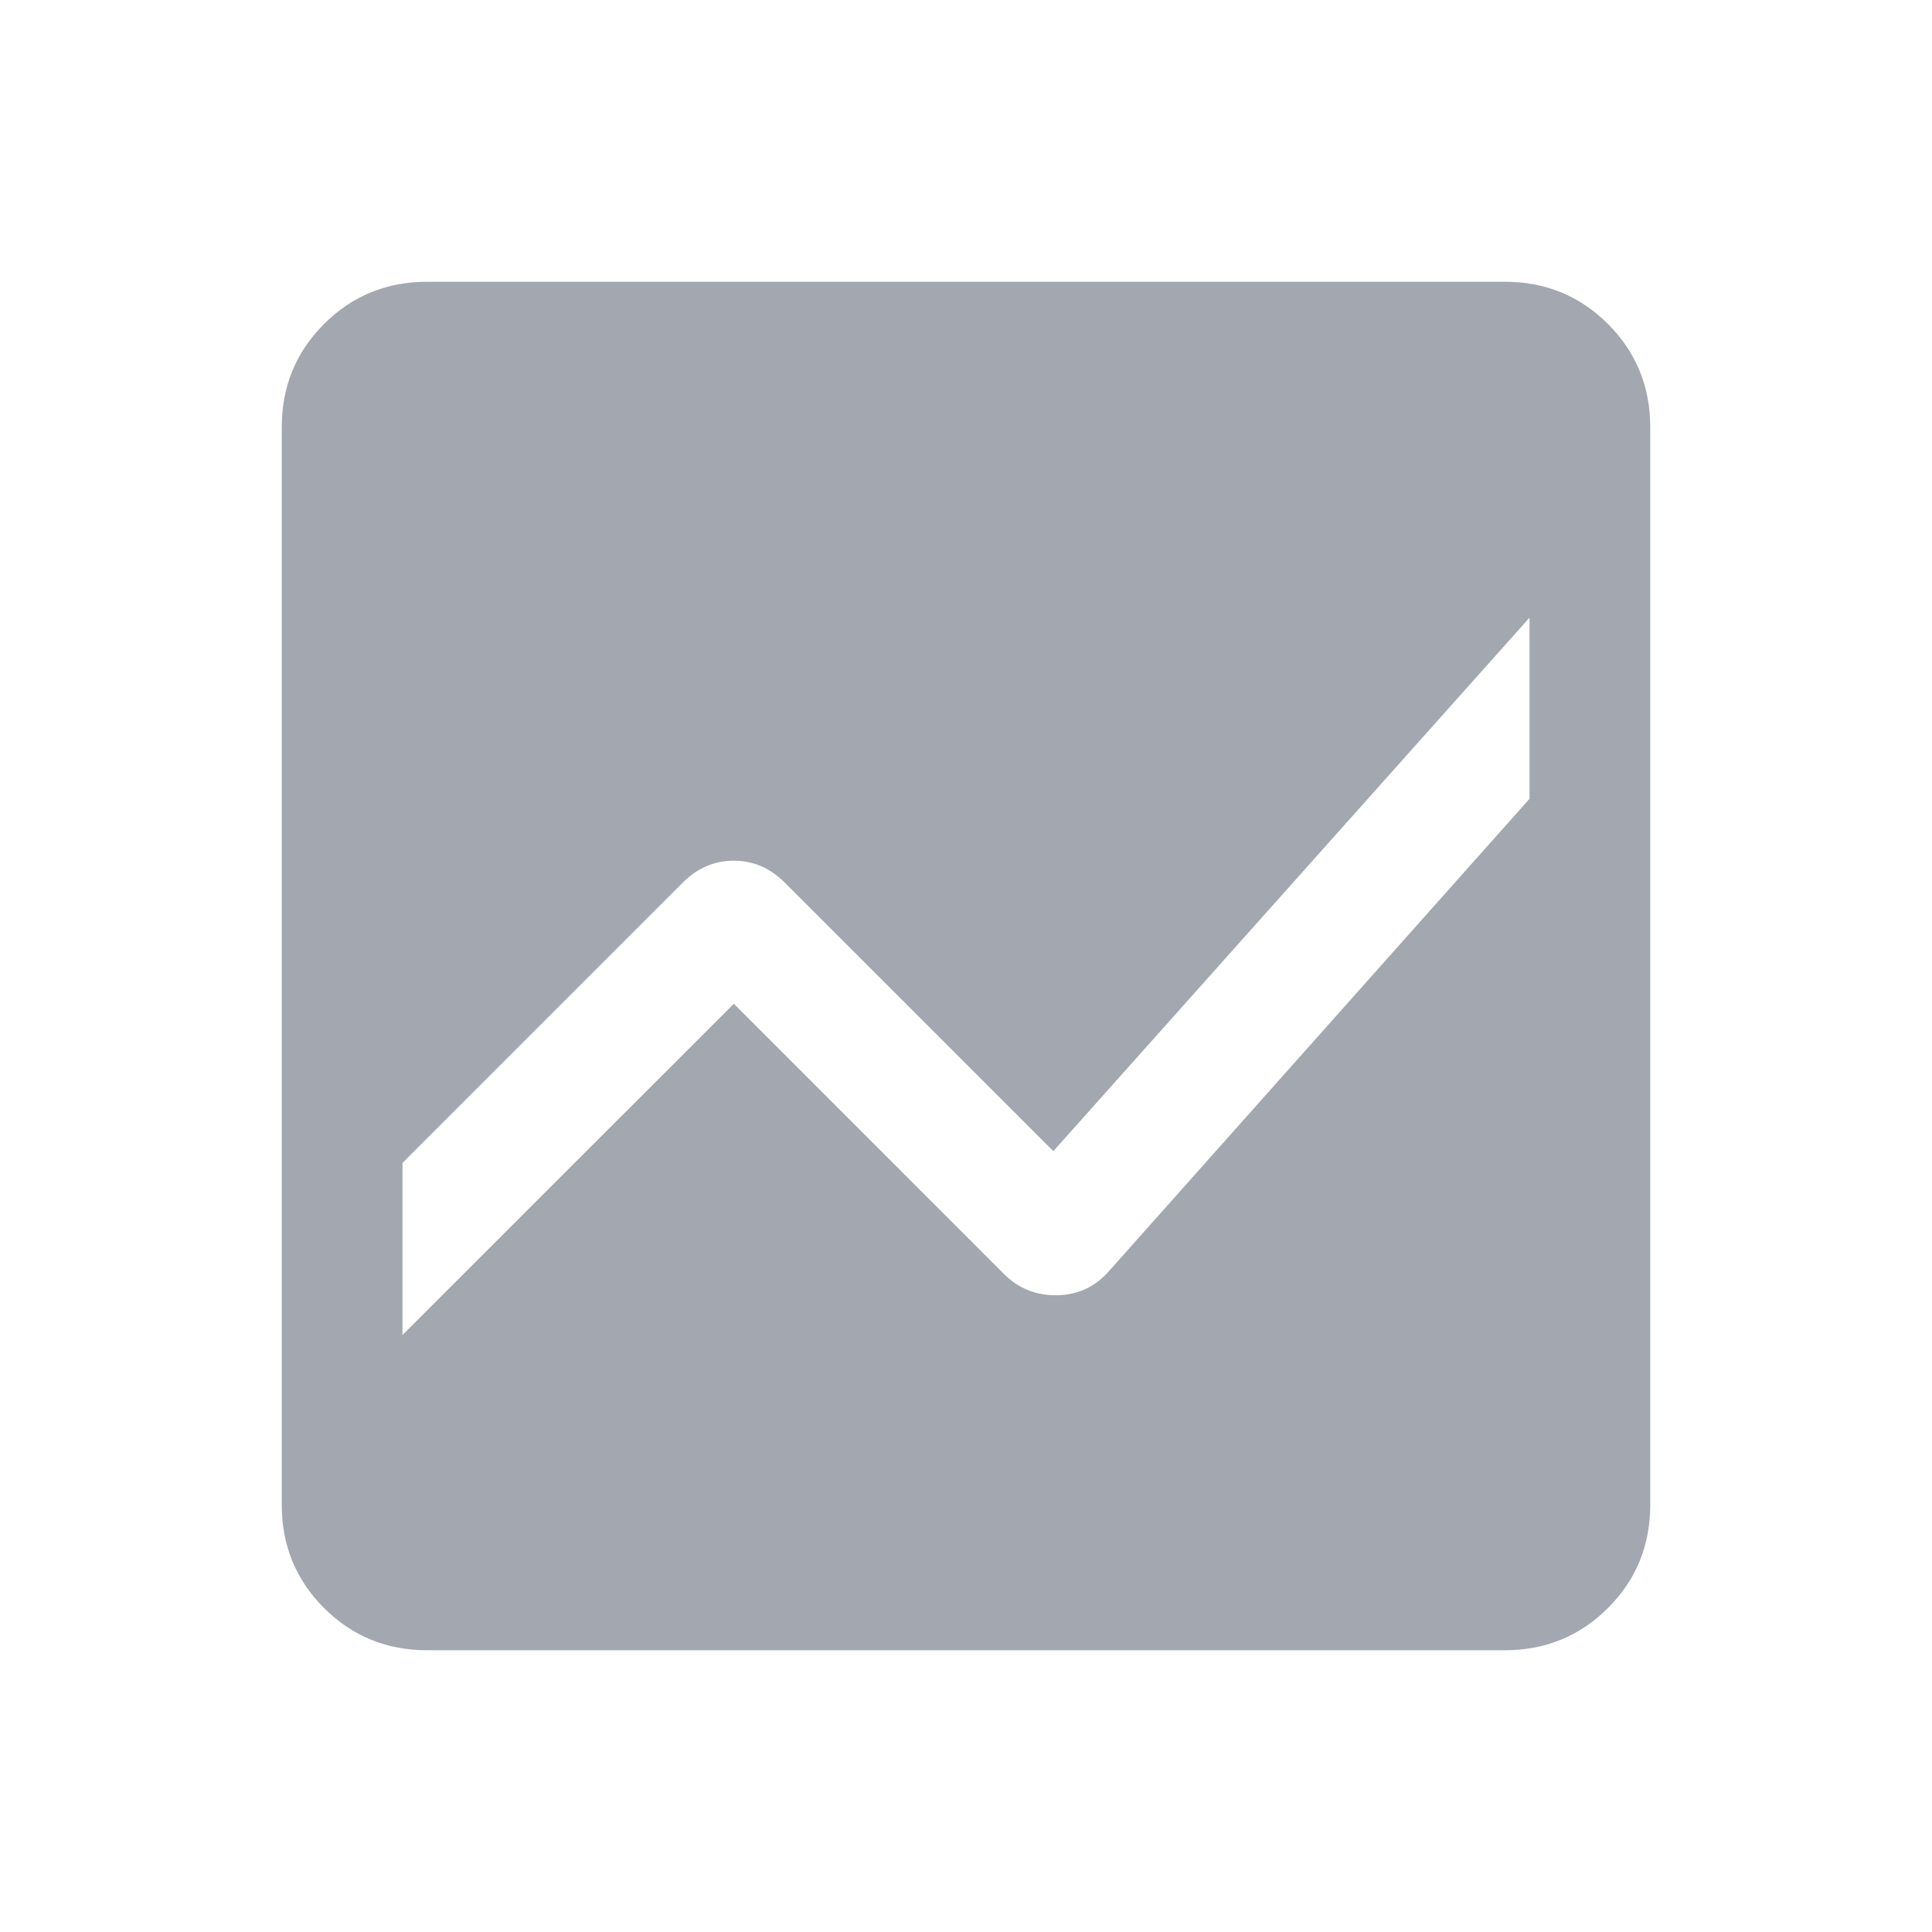 <svg width="24" height="24" viewBox="0 0 24 24" fill="none" xmlns="http://www.w3.org/2000/svg">
<mask id="mask0_44_13" style="mask-type:alpha" maskUnits="userSpaceOnUse" x="0" y="0" width="24" height="24">
<rect width="24" height="24" fill="#D9D9D9"/>
</mask>
<g mask="url(#mask0_44_13)">
<path d="M5.308 20.5C4.803 20.5 4.375 20.325 4.025 19.975C3.675 19.625 3.5 19.197 3.5 18.692V5.308C3.5 4.803 3.675 4.375 4.025 4.025C4.375 3.675 4.803 3.5 5.308 3.5H18.692C19.197 3.5 19.625 3.675 19.975 4.025C20.325 4.375 20.5 4.803 20.5 5.308V18.692C20.5 19.197 20.325 19.625 19.975 19.975C19.625 20.325 19.197 20.5 18.692 20.5H5.308ZM19 7.673L13.085 14.3L9.748 10.963C9.567 10.783 9.357 10.692 9.116 10.692C8.874 10.692 8.663 10.783 8.483 10.963L5 14.446V16.584L9.116 12.469L12.473 15.827C12.654 16.008 12.874 16.095 13.134 16.09C13.393 16.085 13.608 15.984 13.779 15.787L19 9.923V7.673Z" fill="#A3A7B0"/>
</g>
</svg>
